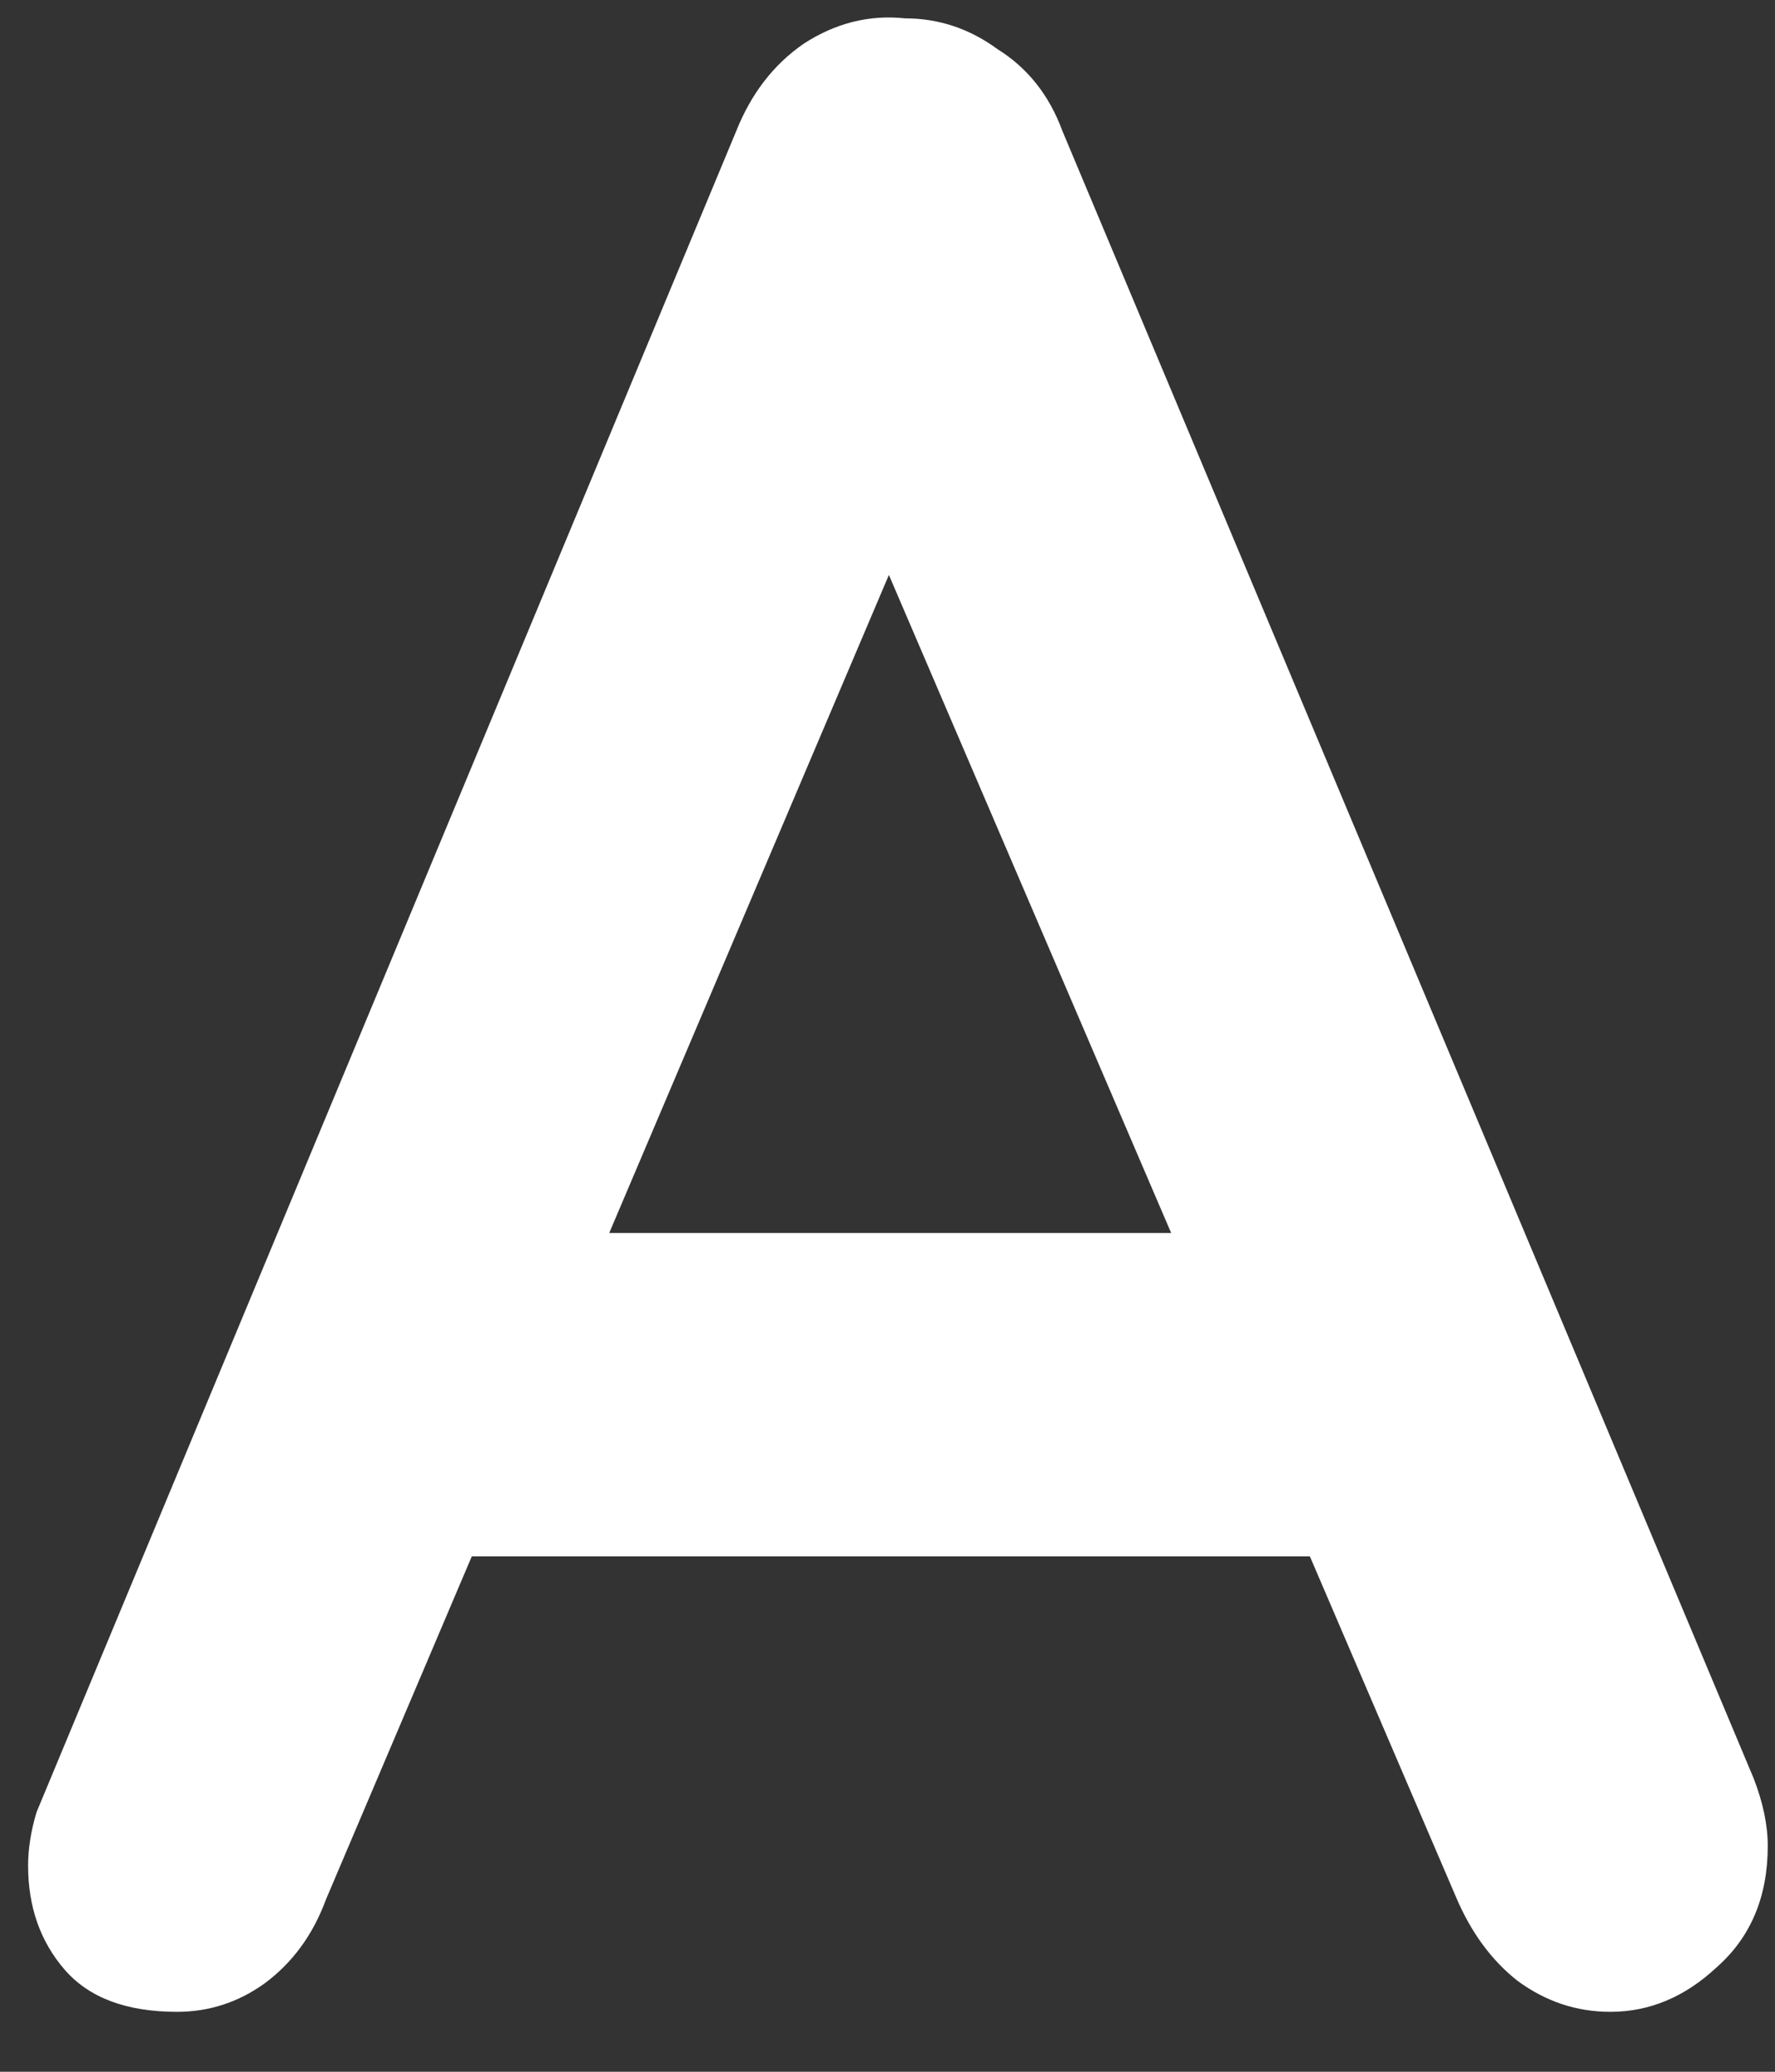 <svg width="24" height="28" viewBox="0 0 24 28" fill="none" xmlns="http://www.w3.org/2000/svg">
<rect x="0" y="0" width="24" height="28" fill="#333333" stroke="none"/>
<path d="M12.616 6.366L4.408 25.67C4.231 26.151 3.952 26.531 3.572 26.81C3.217 27.063 2.825 27.19 2.394 27.19C1.71 27.19 1.203 27 0.874 26.62C0.545 26.24 0.38 25.771 0.38 25.214C0.38 24.986 0.418 24.745 0.494 24.492L9.956 1.768C10.159 1.261 10.463 0.869 10.868 0.59C11.299 0.311 11.755 0.197 12.236 0.248C12.692 0.248 13.11 0.387 13.49 0.666C13.895 0.919 14.187 1.287 14.364 1.768L23.712 24.036C23.839 24.365 23.902 24.669 23.902 24.948C23.902 25.632 23.674 26.177 23.218 26.582C22.787 26.987 22.306 27.19 21.774 27.19C21.318 27.19 20.9 27.051 20.52 26.772C20.165 26.493 19.887 26.113 19.684 25.632L11.514 6.594L12.616 6.366ZM5.586 21.034L7.676 16.664H17.936L18.658 21.034H5.586Z" fill="white"/>
</svg>
